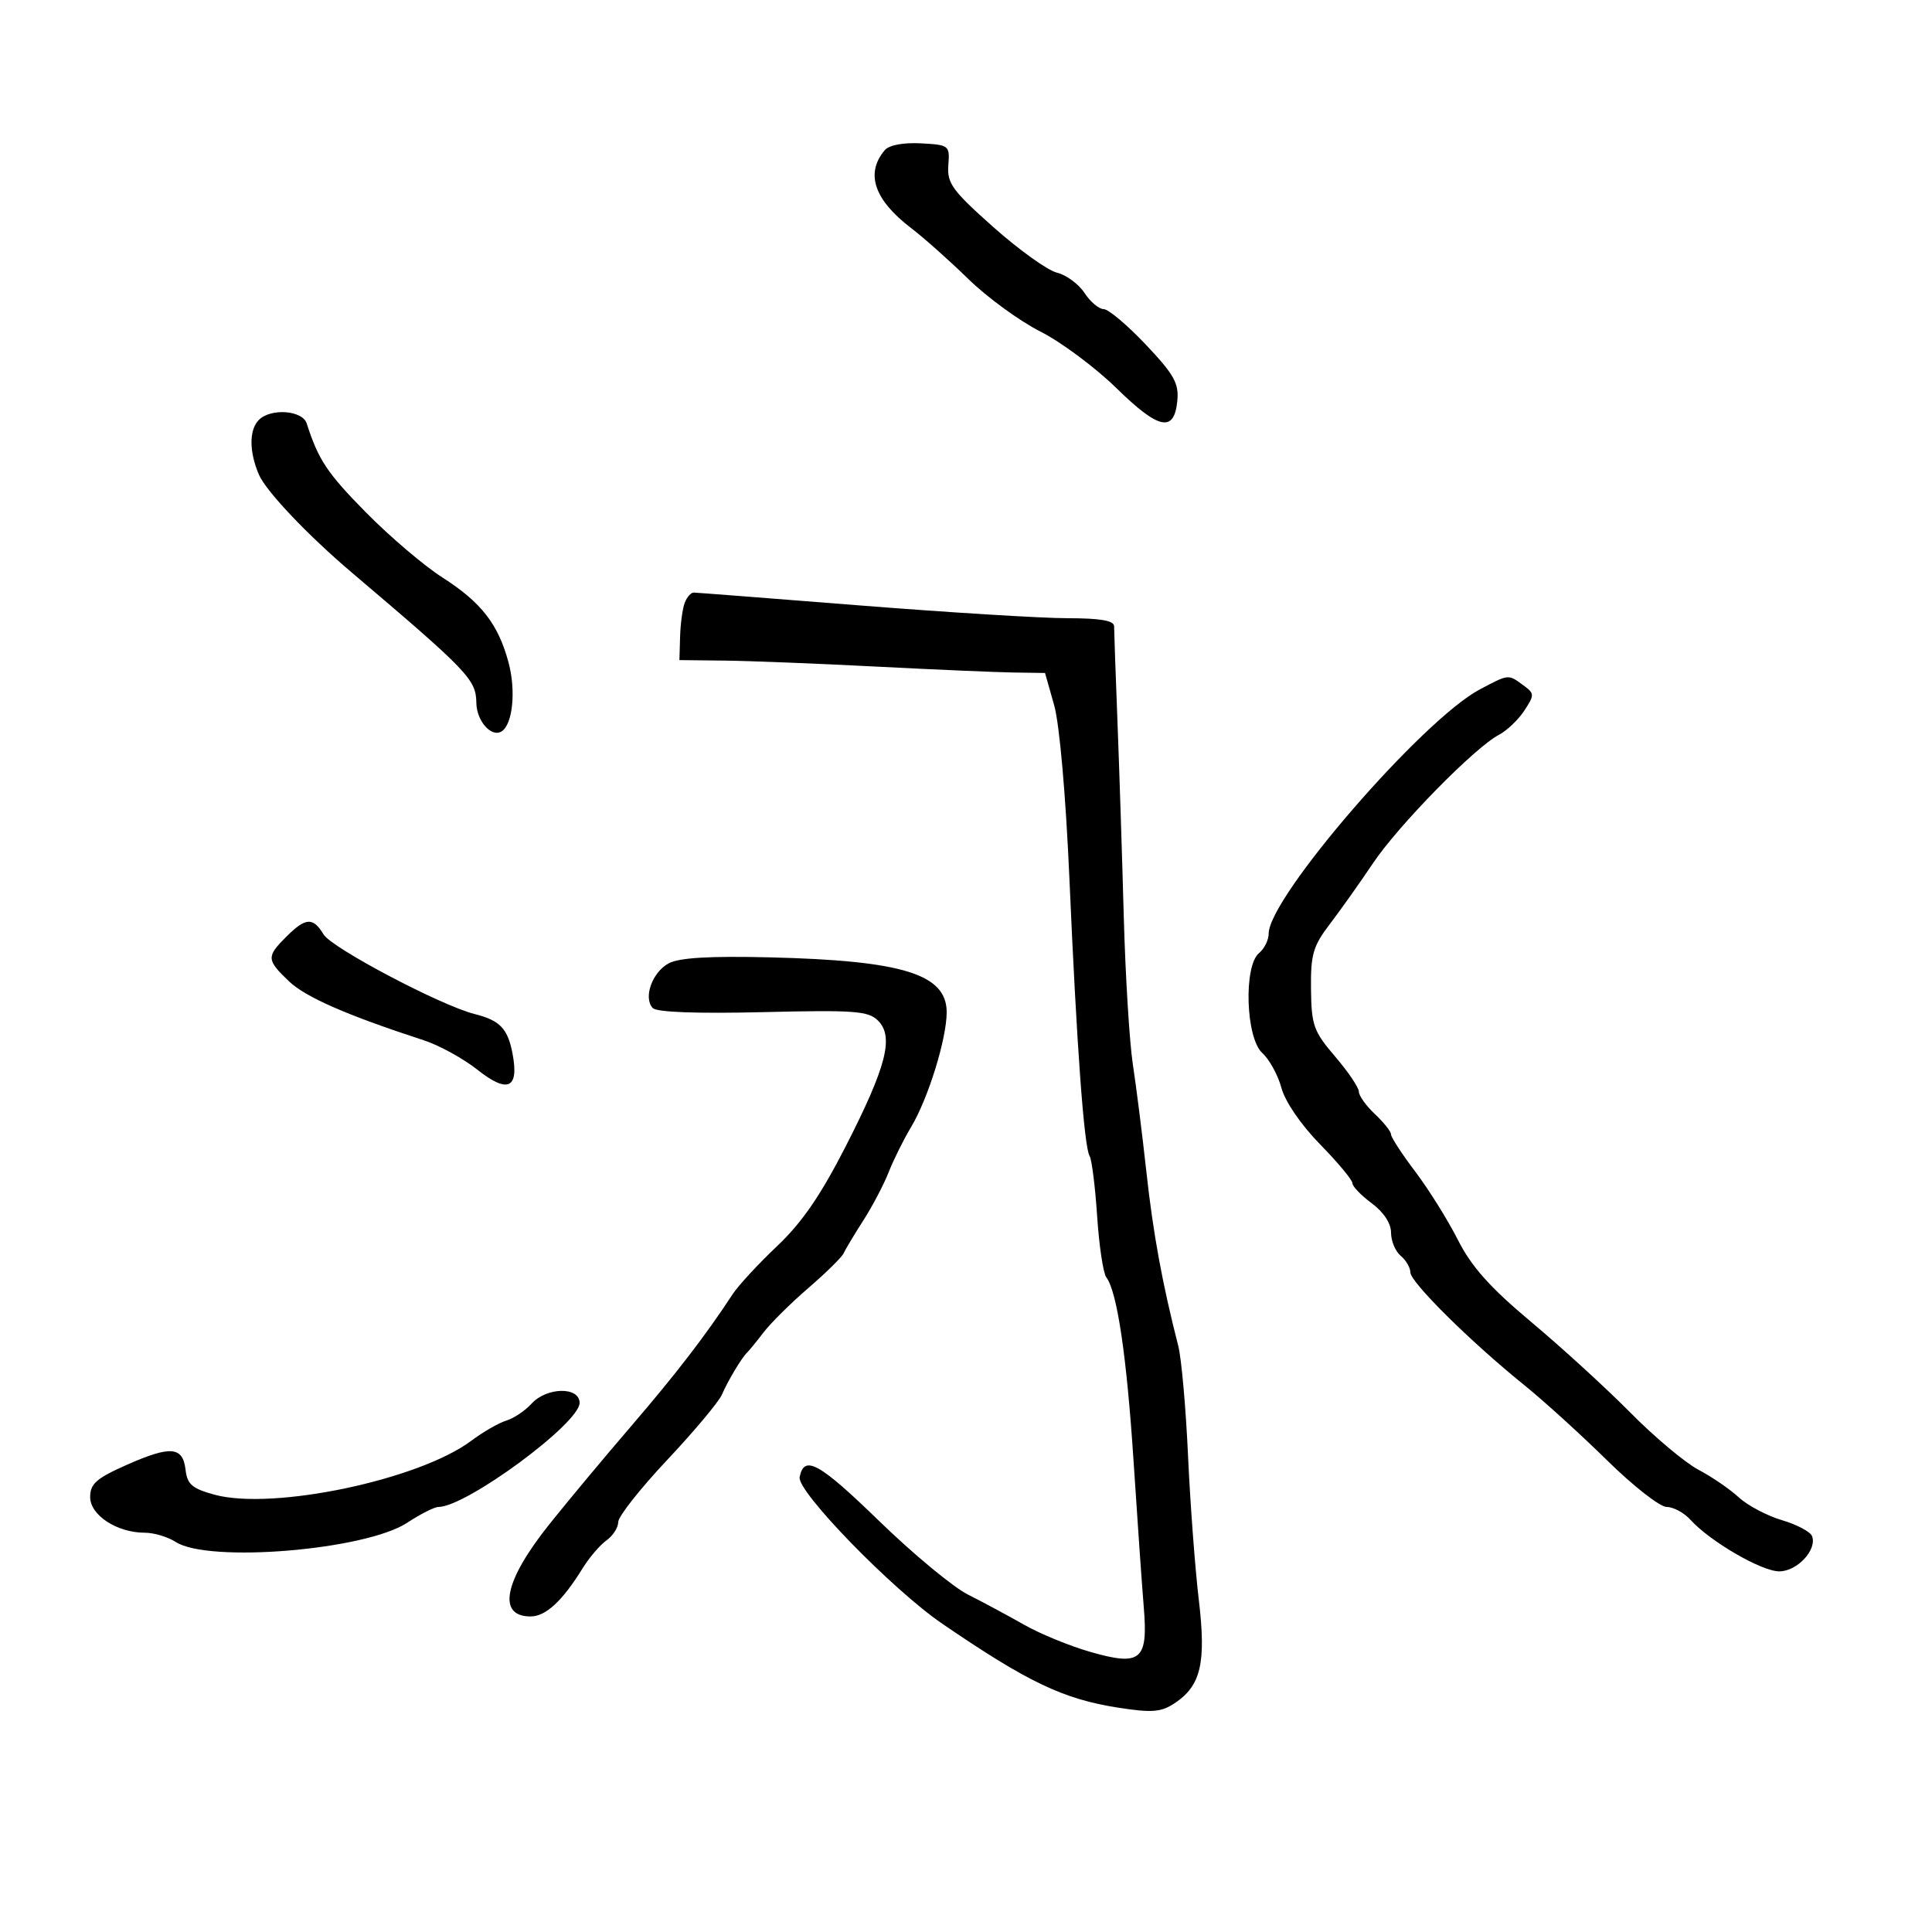 <svg xmlns="http://www.w3.org/2000/svg" width="300" height="300" viewBox="0 0 300 300" version="1.1">
	<path d="M 137.401 23.303 C 134.334 26.899, 135.722 31.025, 141.475 35.413 C 143.451 36.920, 147.454 40.483, 150.370 43.330 C 153.287 46.178, 158.311 49.842, 161.536 51.474 C 164.761 53.105, 170.077 57.061, 173.351 60.264 C 179.939 66.711, 182.333 67.213, 182.813 62.248 C 183.077 59.519, 182.312 58.153, 177.918 53.507 C 175.053 50.478, 172.111 48, 171.378 48 C 170.645 48, 169.306 46.870, 168.400 45.488 C 167.495 44.107, 165.572 42.691, 164.127 42.343 C 162.682 41.995, 158.241 38.813, 154.257 35.272 C 147.874 29.597, 147.044 28.458, 147.257 25.667 C 147.494 22.576, 147.393 22.494, 143 22.258 C 140.288 22.112, 138.063 22.527, 137.401 23.303 M 40.200 65.200 C 38.667 66.733, 38.669 70.138, 40.205 73.703 C 41.319 76.287, 47.783 83.101, 54.645 88.923 C 72.713 104.255, 73.921 105.518, 73.967 109.128 C 74.002 111.948, 76.295 114.554, 77.879 113.575 C 79.619 112.500, 80.146 107.255, 78.958 102.843 C 77.357 96.898, 74.727 93.526, 68.665 89.648 C 65.824 87.831, 60.499 83.298, 56.831 79.576 C 50.801 73.456, 49.448 71.423, 47.625 65.750 C 46.969 63.707, 42.056 63.344, 40.200 65.200 M 106.324 93.598 C 105.987 94.477, 105.663 96.840, 105.605 98.848 L 105.500 102.500 112.500 102.577 C 116.350 102.620, 126.925 103.037, 136 103.505 C 145.075 103.973, 154.699 104.388, 157.386 104.428 L 162.272 104.500 163.688 109.500 C 164.523 112.451, 165.496 123.518, 166.061 136.500 C 167.190 162.435, 168.332 178.109, 169.193 179.503 C 169.533 180.054, 170.060 184.260, 170.364 188.849 C 170.667 193.438, 171.308 197.712, 171.790 198.346 C 173.473 200.566, 174.962 210.635, 176.027 227 C 176.618 236.075, 177.328 246.237, 177.605 249.582 C 178.288 257.817, 177.155 258.761, 169.296 256.505 C 166.108 255.590, 161.475 253.688, 159 252.278 C 156.525 250.869, 152.613 248.767, 150.307 247.608 C 148 246.449, 141.793 241.306, 136.514 236.181 C 127.182 227.122, 124.854 225.838, 124.169 229.372 C 123.738 231.594, 138.579 246.846, 146.311 252.129 C 159.617 261.219, 165.104 263.837, 173.634 265.165 C 178.827 265.974, 180.275 265.866, 182.331 264.519 C 186.492 261.793, 187.321 258.263, 186.139 248.317 C 185.563 243.468, 184.814 233.425, 184.475 226 C 184.135 218.575, 183.455 210.925, 182.962 209 C 180.487 199.335, 179.058 191.536, 178.014 182 C 177.381 176.225, 176.434 168.706, 175.910 165.291 C 175.385 161.876, 174.750 151.526, 174.498 142.291 C 174.247 133.056, 173.806 119.425, 173.518 112 C 173.231 104.575, 172.997 97.938, 172.998 97.250 C 172.999 96.365, 170.882 95.999, 165.750 95.996 C 161.762 95.994, 147.250 95.100, 133.500 94.010 C 119.750 92.920, 108.148 92.021, 107.719 92.014 C 107.289 92.006, 106.661 92.719, 106.324 93.598 M 229.797 107.044 C 220.879 111.754, 197 139.368, 197 144.971 C 197 145.952, 196.325 147.315, 195.500 148 C 193.082 150.007, 193.445 161.188, 196.004 163.504 C 197.107 164.501, 198.447 166.948, 198.984 168.941 C 199.558 171.071, 202.029 174.677, 204.980 177.691 C 207.741 180.510, 210 183.224, 210 183.721 C 210 184.217, 211.350 185.622, 213 186.842 C 214.852 188.211, 216 189.959, 216 191.407 C 216 192.699, 216.675 194.315, 217.500 195 C 218.325 195.685, 219 196.843, 219 197.573 C 219 199.088, 228.331 208.332, 236.593 215 C 239.659 217.475, 245.483 222.762, 249.536 226.750 C 253.588 230.737, 257.755 234, 258.797 234 C 259.838 234, 261.500 234.895, 262.490 235.989 C 265.534 239.353, 273.534 244, 276.281 244 C 279.065 244, 282.185 240.646, 281.372 238.528 C 281.110 237.844, 279.007 236.730, 276.698 236.050 C 274.389 235.371, 271.375 233.778, 270 232.510 C 268.625 231.242, 265.805 229.311, 263.733 228.220 C 261.662 227.128, 256.912 223.144, 253.178 219.367 C 249.444 215.590, 242.523 209.262, 237.798 205.304 C 231.357 199.909, 228.498 196.709, 226.377 192.519 C 224.821 189.446, 221.849 184.688, 219.774 181.945 C 217.698 179.203, 216 176.597, 216 176.154 C 216 175.711, 214.875 174.292, 213.500 173 C 212.125 171.708, 211 170.136, 211 169.506 C 211 168.876, 209.345 166.426, 207.321 164.062 C 203.973 160.151, 203.636 159.210, 203.571 153.592 C 203.509 148.208, 203.885 146.914, 206.518 143.460 C 208.178 141.282, 211.198 137.025, 213.228 134 C 217.169 128.129, 229.022 116.048, 232.750 114.103 C 233.988 113.458, 235.763 111.766, 236.694 110.344 C 238.303 107.889, 238.293 107.687, 236.503 106.379 C 234.176 104.677, 234.303 104.664, 229.797 107.044 M 44.455 145.455 C 41.352 148.557, 41.379 149.031, 44.851 152.358 C 47.435 154.832, 53.830 157.633, 65.824 161.540 C 68.202 162.315, 71.943 164.371, 74.138 166.110 C 78.835 169.829, 80.605 169.040, 79.599 163.675 C 78.856 159.718, 77.658 158.454, 73.706 157.462 C 68.492 156.154, 51.504 147.201, 50.242 145.097 C 48.612 142.382, 47.456 142.453, 44.455 145.455 M 103.845 149.583 C 101.278 150.957, 99.859 154.914, 101.355 156.527 C 101.961 157.181, 108.189 157.412, 118.469 157.164 C 132.717 156.820, 134.834 156.977, 136.342 158.485 C 138.841 160.984, 137.648 165.625, 131.323 178 C 127.424 185.628, 124.509 189.868, 120.664 193.500 C 117.753 196.250, 114.637 199.625, 113.738 201 C 109.629 207.289, 104.927 213.402, 98 221.458 C 93.875 226.256, 88.165 233.104, 85.311 236.676 C 78.268 245.490, 77.143 251, 82.385 251 C 84.745 251, 87.327 248.609, 90.485 243.500 C 91.506 241.850, 93.164 239.912, 94.170 239.193 C 95.177 238.475, 96 237.187, 96 236.333 C 96 235.478, 99.418 231.146, 103.594 226.706 C 107.771 222.266, 111.595 217.703, 112.092 216.567 C 113.081 214.303, 115.191 210.789, 116.034 210 C 116.328 209.725, 117.475 208.318, 118.582 206.873 C 119.689 205.428, 122.823 202.326, 125.547 199.979 C 128.271 197.633, 130.725 195.215, 131 194.607 C 131.275 193.998, 132.653 191.700, 134.061 189.500 C 135.470 187.300, 137.243 183.925, 138 182 C 138.757 180.075, 140.323 176.925, 141.478 175 C 144.120 170.599, 147 161.308, 147 157.185 C 147 151.270, 140.211 149.160, 119.573 148.659 C 110.218 148.432, 105.475 148.711, 103.845 149.583 M 82.523 217.974 C 81.540 219.060, 79.783 220.238, 78.618 220.591 C 77.453 220.943, 75.008 222.351, 73.184 223.718 C 65.076 229.794, 42.381 234.564, 33.314 232.097 C 29.849 231.153, 29.075 230.490, 28.814 228.237 C 28.395 224.607, 26.505 224.444, 19.702 227.453 C 14.971 229.546, 14 230.398, 14 232.462 C 14 235.279, 18.168 238, 22.486 238 C 23.907 238, 26.067 238.646, 27.285 239.435 C 32.372 242.730, 56.760 240.706, 63.229 236.452 C 65.279 235.103, 67.460 234, 68.074 234 C 72.381 234, 90 221.017, 90 217.843 C 90 215.286, 84.875 215.376, 82.523 217.974" stroke="none" fill="black" fill-rule="evenodd"/>
</svg>
